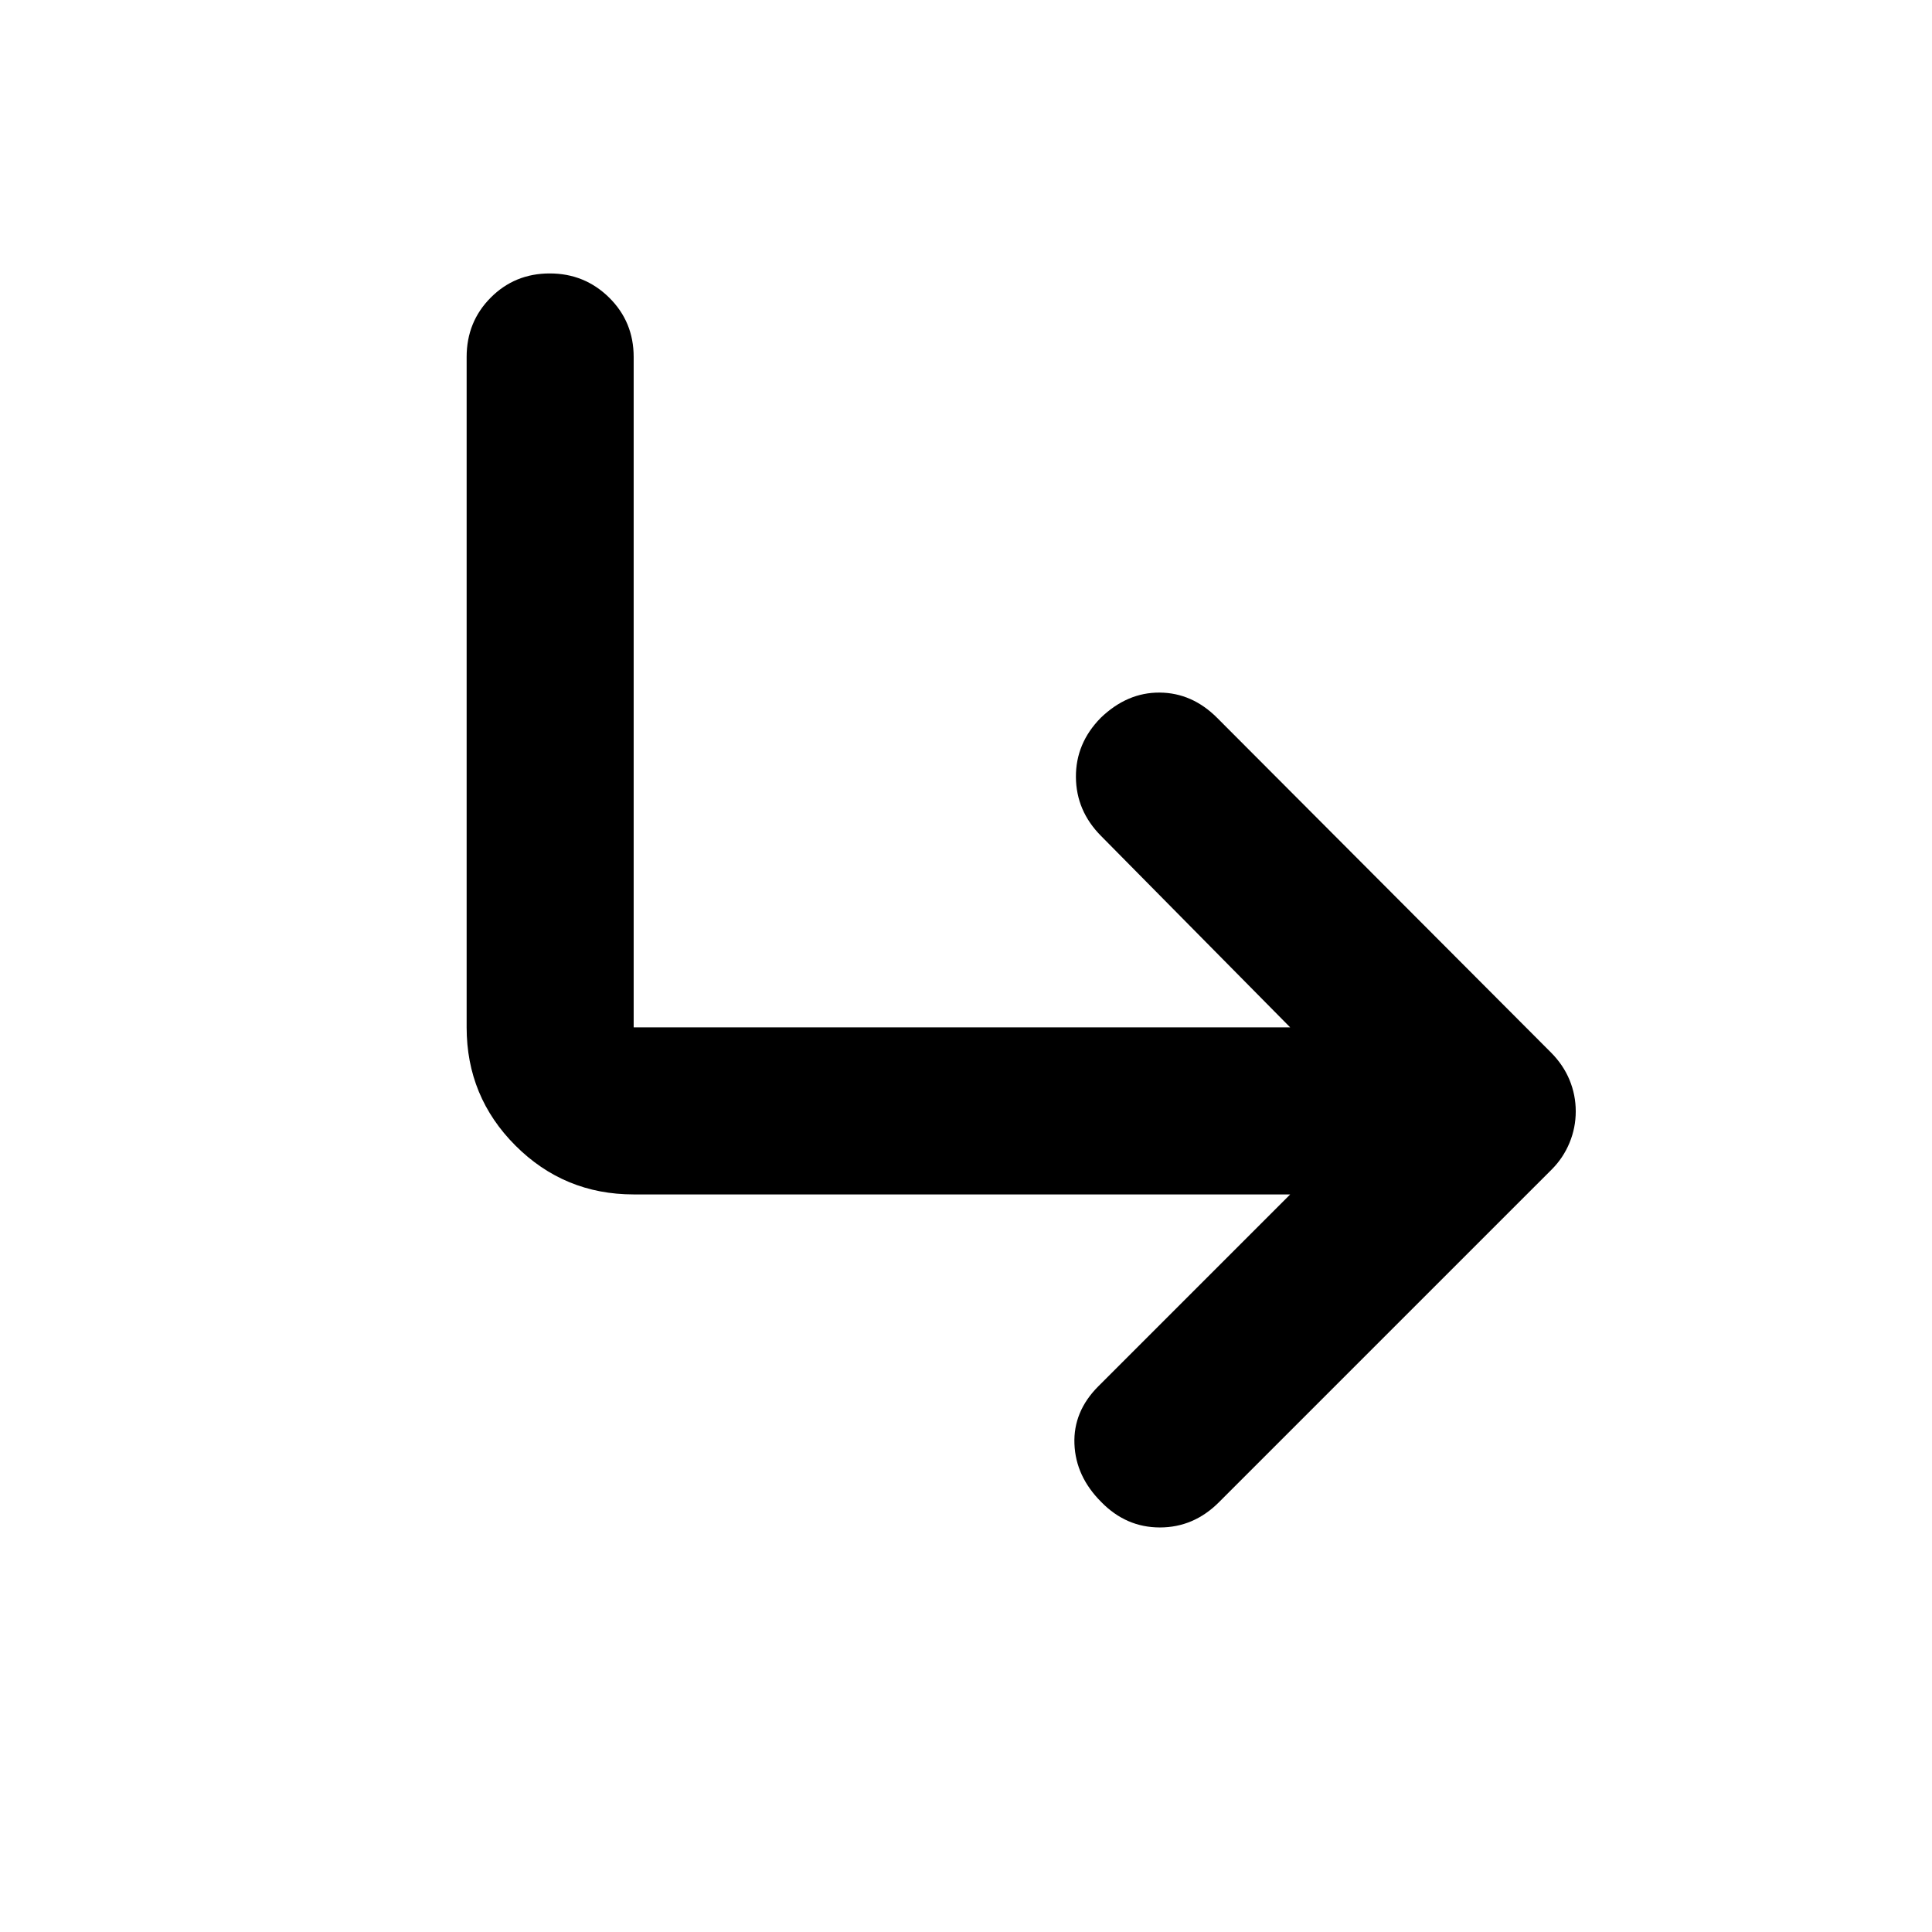 <svg xmlns="http://www.w3.org/2000/svg" height="20" viewBox="0 -960 960 960" width="20"><path d="M547.17-213.7q-12.67-12.67-13.29-28.82-.62-16.15 11.92-28.69l95.29-95.29H314.87q-34.48 0-58.74-24.26-24.26-24.26-24.26-58.74v-333.13q0-17.45 11.96-29.48 11.97-12.02 29.33-12.02t29.54 12.02q12.17 12.03 12.17 29.48v333.13h326.22l-93.99-95.13q-12.36-12.46-12.48-29.23-.12-16.77 12.31-29.44 13.16-12.68 29.31-12.56 16.15.12 28.58 12.58L770.69-437q6.09 6.11 9.19 13.59 3.1 7.49 3.1 15.64 0 8.14-3.1 15.63t-8.81 13.21l-165.41 165.4q-12.51 12.51-29.33 12.51t-29.16-12.68Z"/></svg>